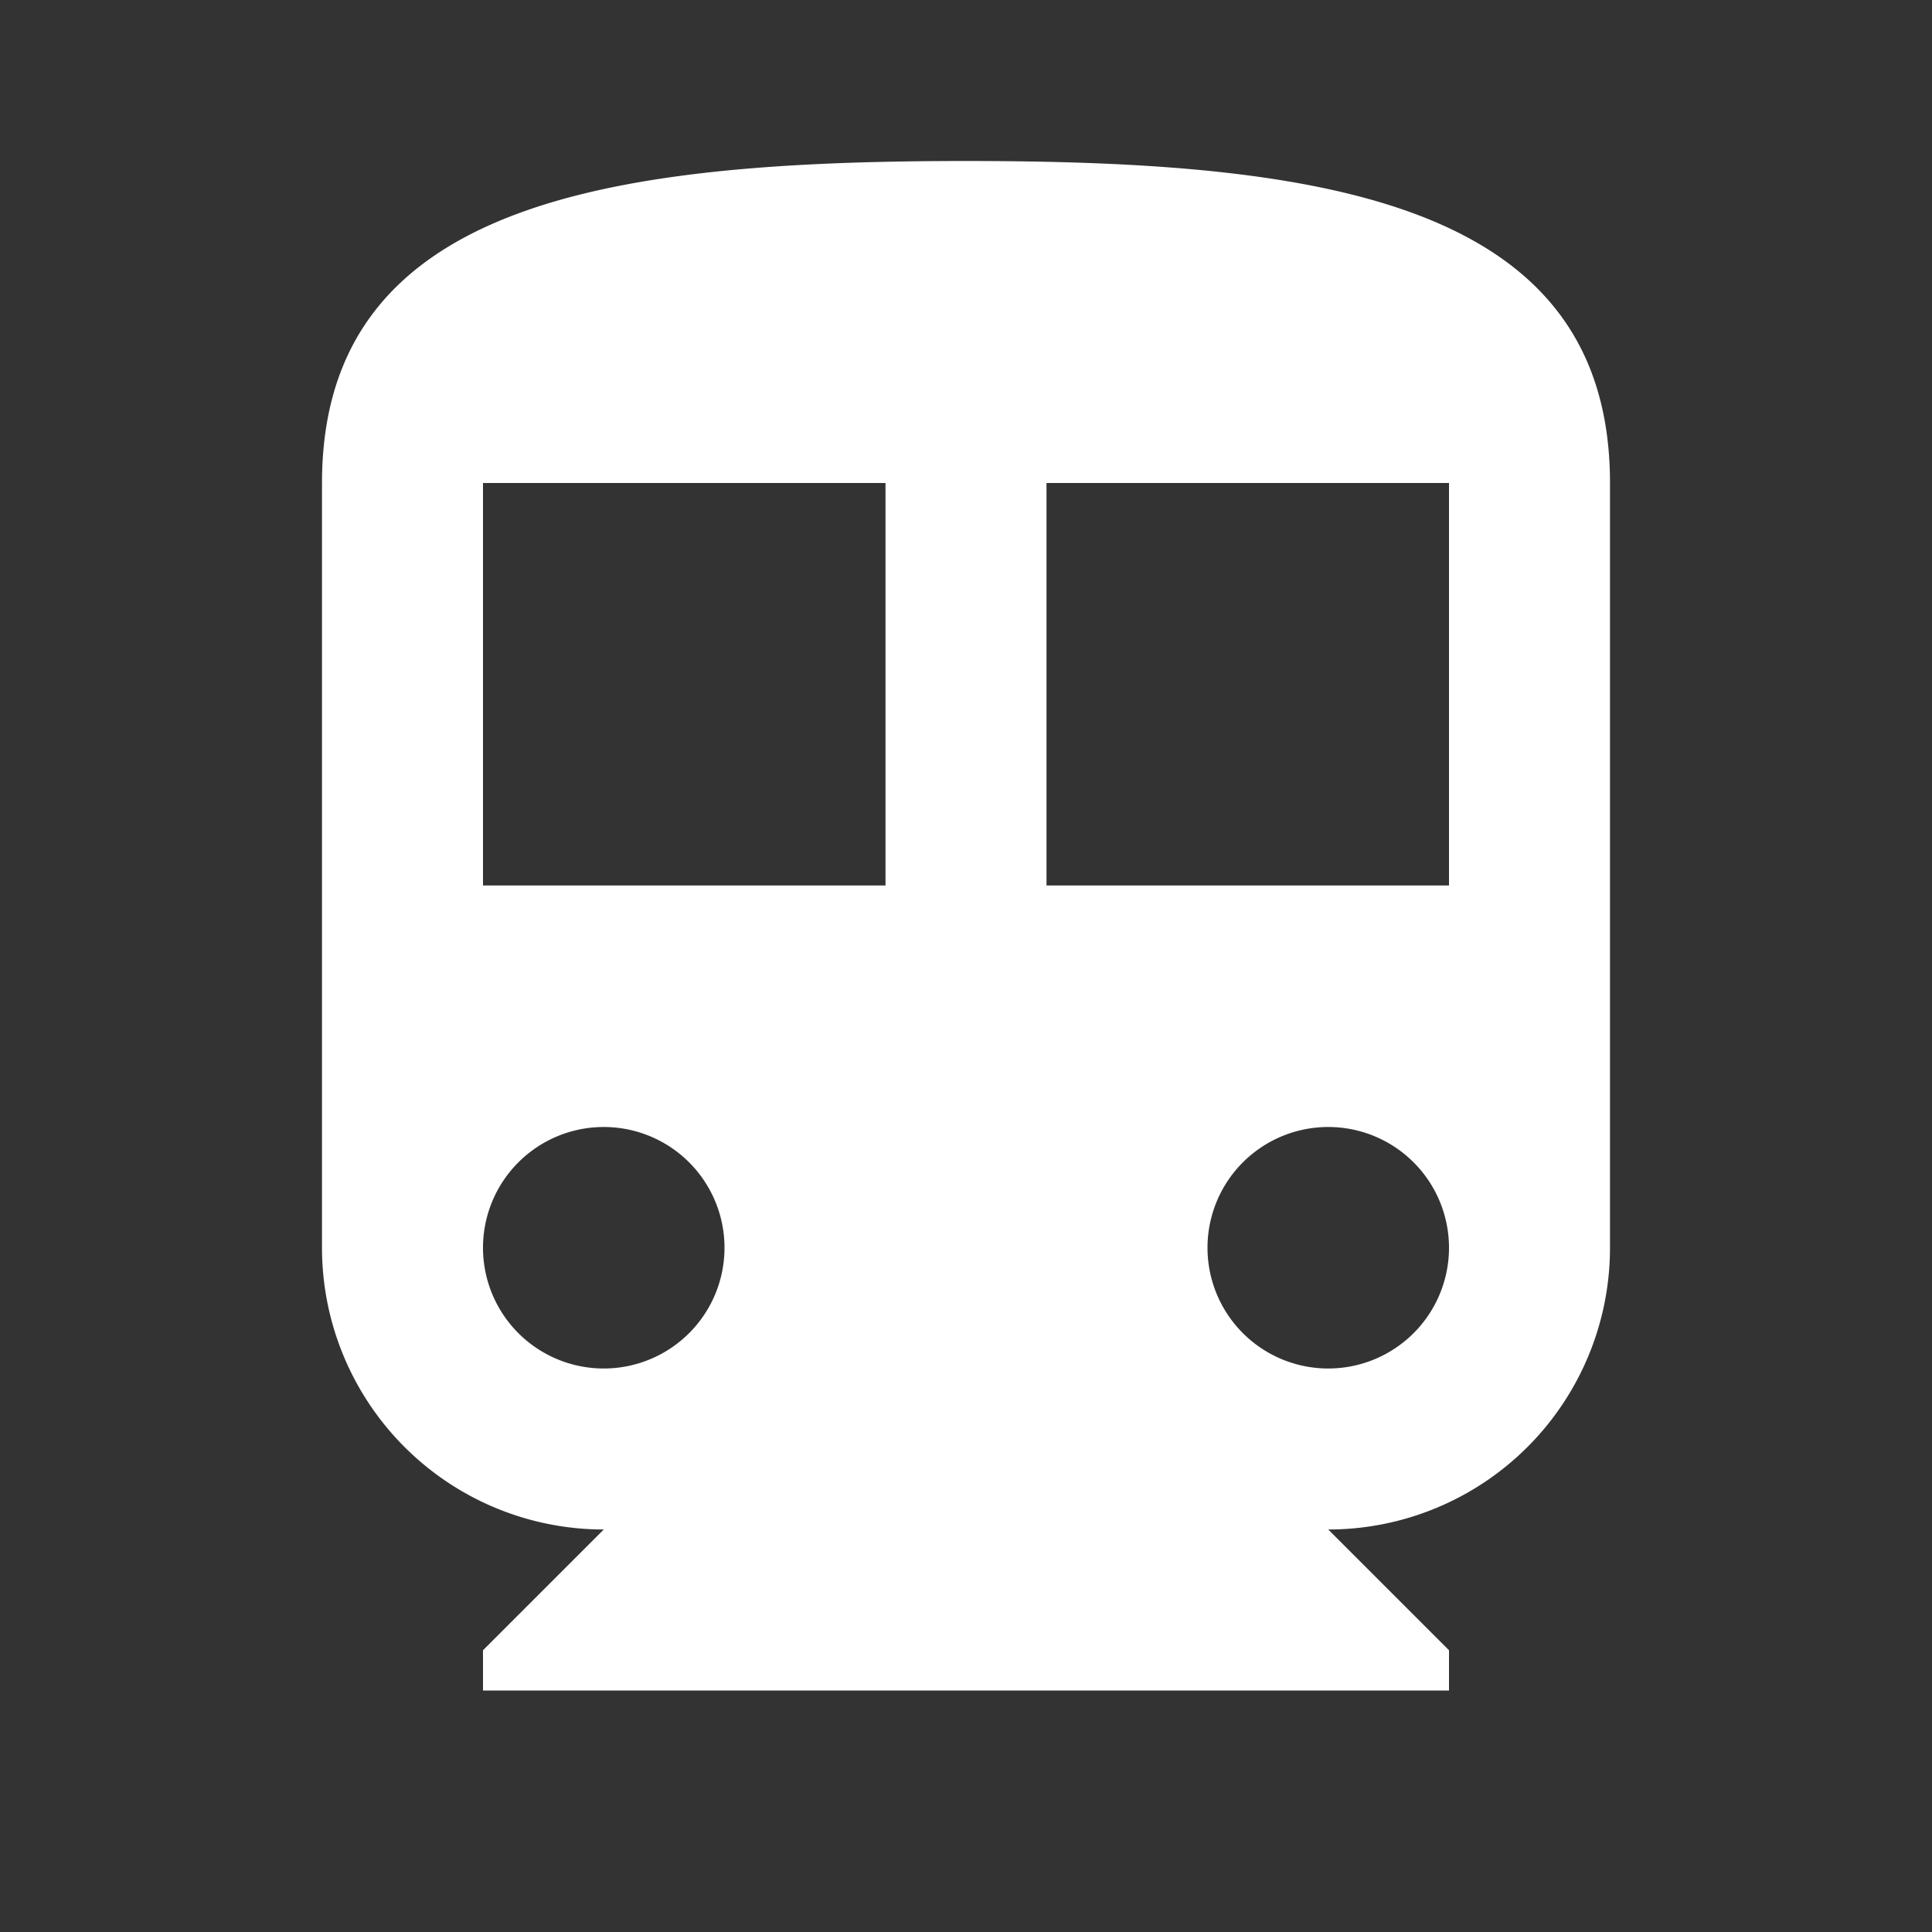 <svg xmlns="http://www.w3.org/2000/svg" fill="white" id="mdi-subway-variant" viewBox="0 0 24 24"><rect x="0" y="0" width="24" height="24" fill="#333333" stroke="none"/><path d="M18,11H13V6H18M16.5,17A1.5,1.5 0 0,1 15,15.5A1.5,1.5 0 0,1 16.5,14A1.5,1.5 0 0,1 18,15.5A1.5,1.5 0 0,1 16.5,17M11,11H6V6H11M7.5,17A1.5,1.5 0 0,1 6,15.5A1.5,1.5 0 0,1 7.5,14A1.5,1.5 0 0,1 9,15.5A1.5,1.5 0 0,1 7.5,17M12,2C7.58,2 4,2.5 4,6V15.5A3.5,3.5 0 0,0 7.5,19L6,20.5V21H18V20.5L16.5,19A3.5,3.5 0 0,0 20,15.5V6C20,2.5 16.42,2 12,2Z" /></svg>
